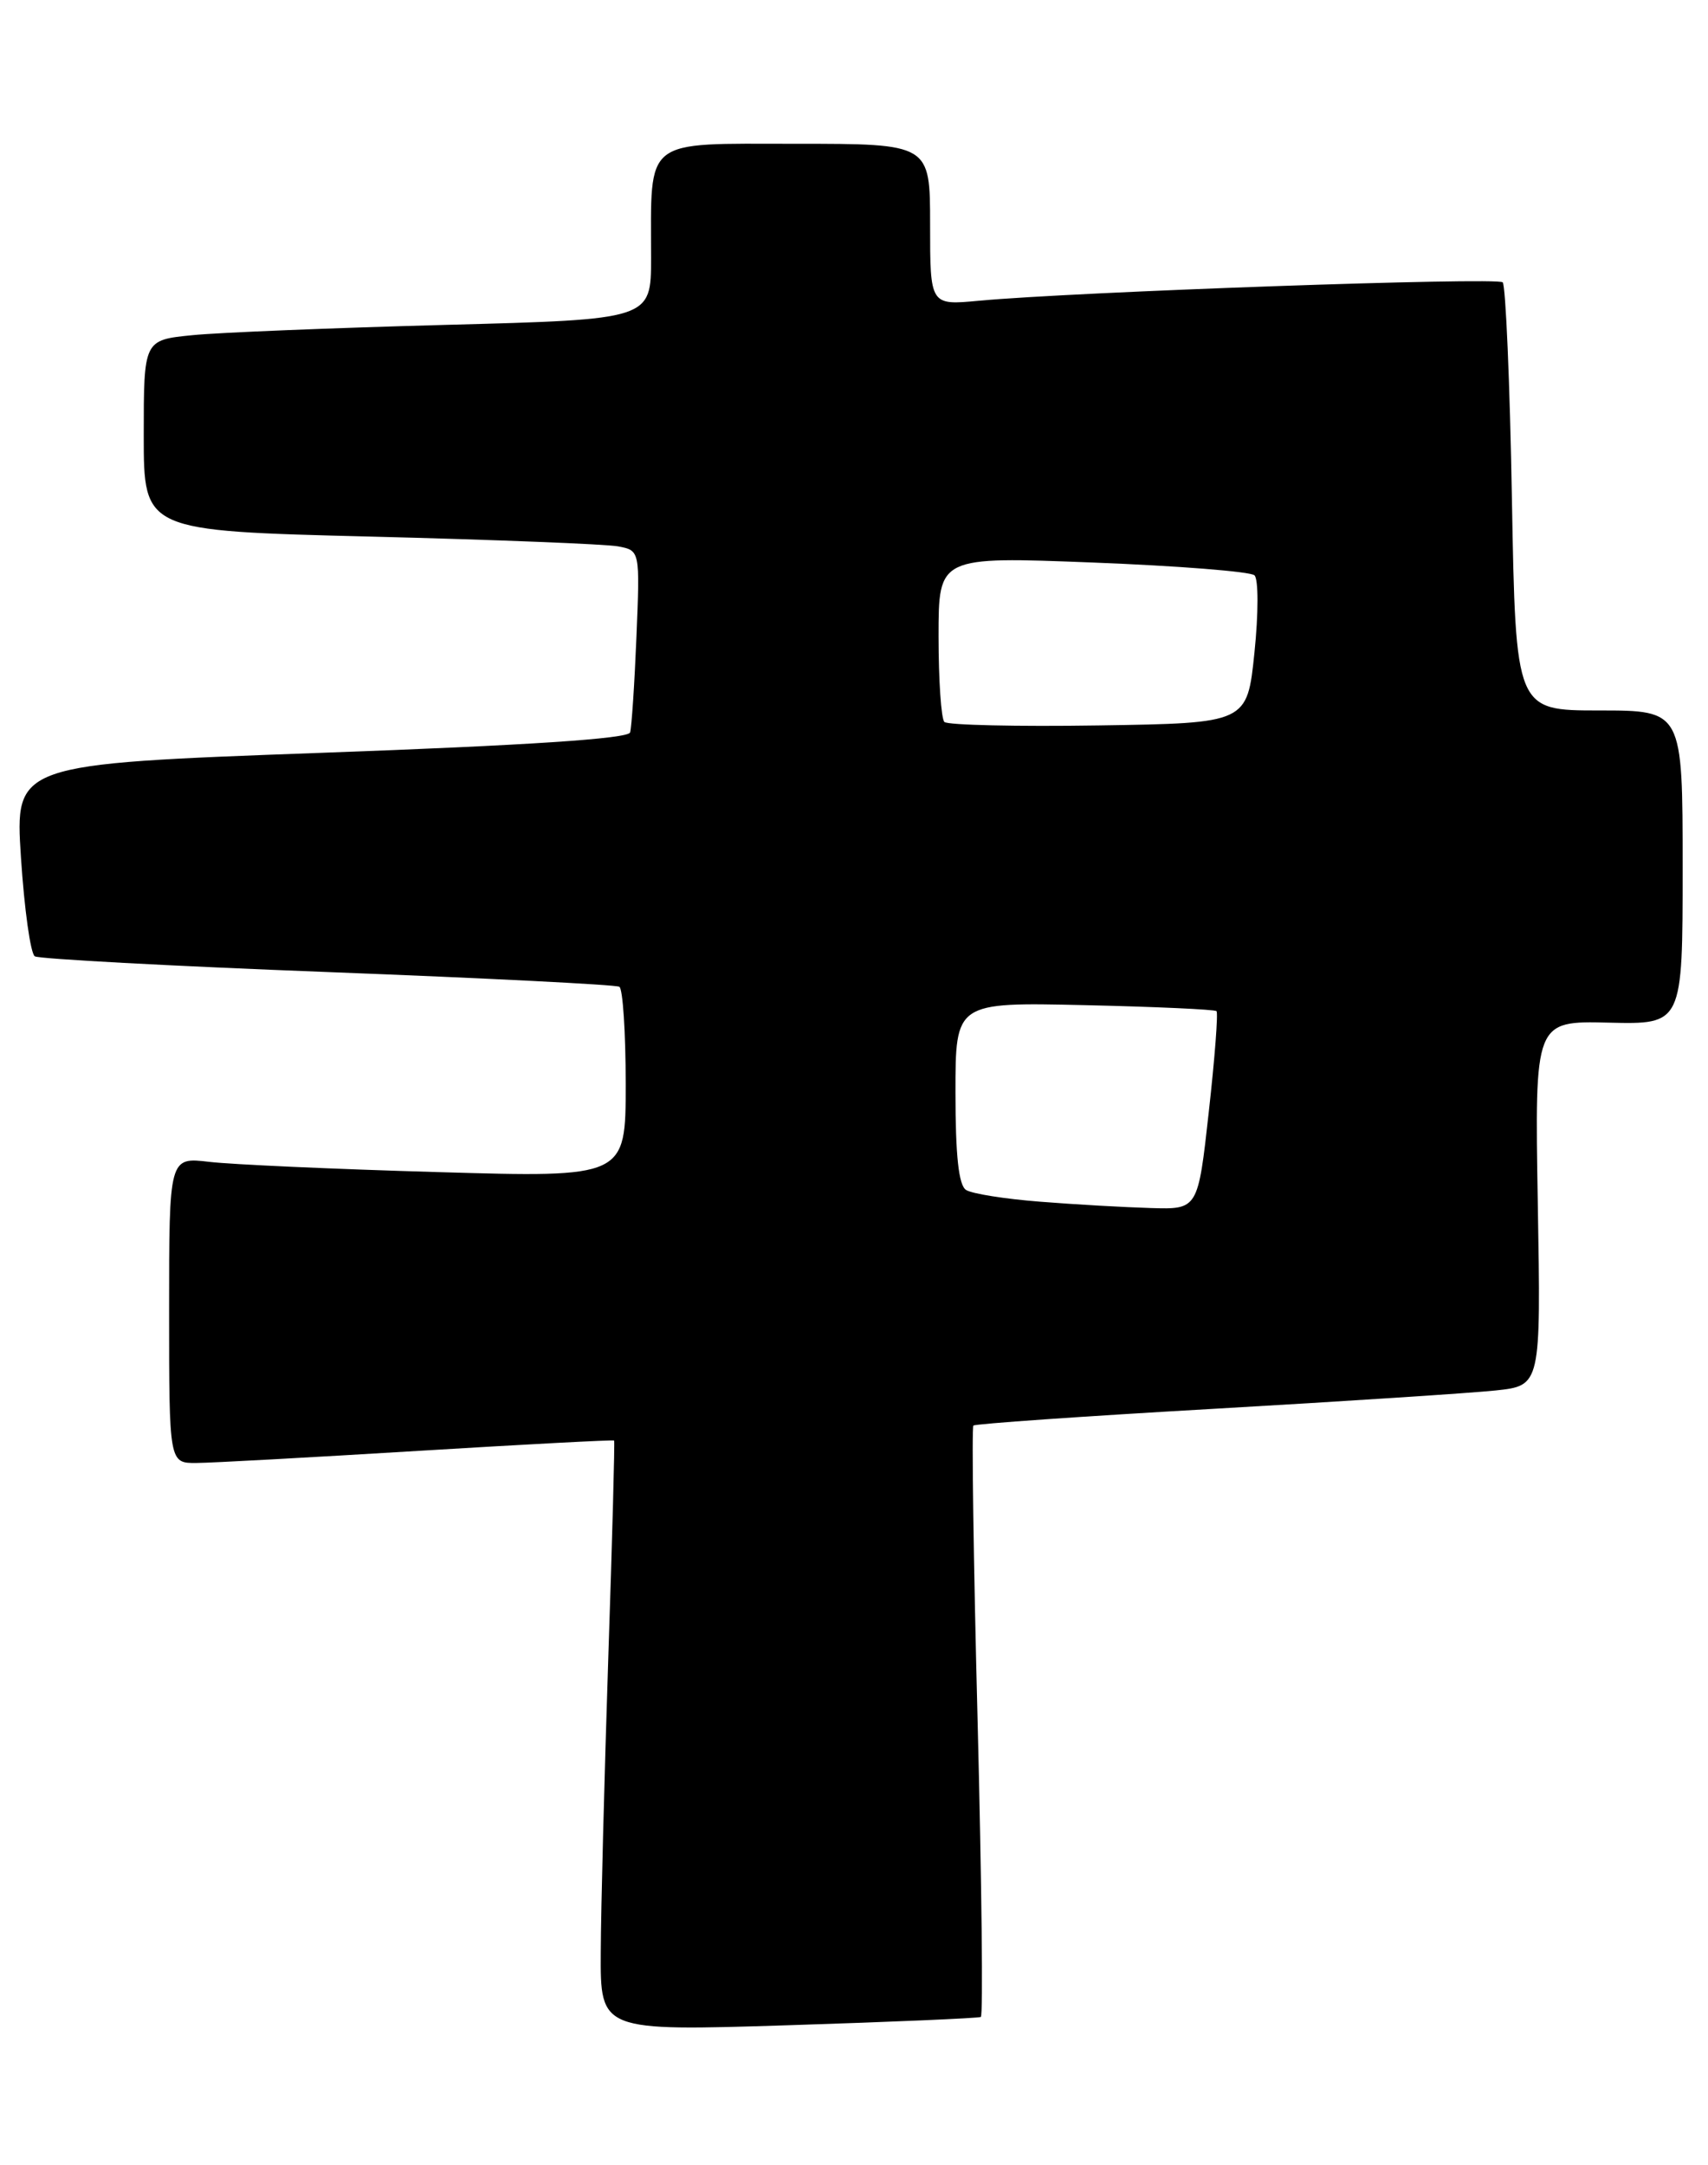 <?xml version="1.0" encoding="UTF-8" standalone="no"?>
<!DOCTYPE svg PUBLIC "-//W3C//DTD SVG 1.1//EN" "http://www.w3.org/Graphics/SVG/1.1/DTD/svg11.dtd" >
<svg xmlns="http://www.w3.org/2000/svg" xmlns:xlink="http://www.w3.org/1999/xlink" version="1.1" viewBox="0 0 202 256">
 <g >
 <path fill="currentColor"
d=" M 116.00 238.47 C 116.28 238.32 116.10 222.61 115.62 203.56 C 115.13 184.51 114.91 168.76 115.12 168.55 C 115.33 168.34 128.10 167.45 143.50 166.57 C 158.90 165.69 173.92 164.71 176.87 164.40 C 182.24 163.83 182.24 163.83 181.87 142.27 C 181.50 120.70 181.50 120.70 190.25 120.91 C 199.00 121.12 199.00 121.12 199.00 102.56 C 199.00 84.00 199.00 84.00 189.13 84.00 C 179.26 84.00 179.26 84.00 178.81 59.02 C 178.57 45.28 178.07 33.74 177.72 33.38 C 177.08 32.75 127.08 34.50 115.75 35.56 C 110.00 36.10 110.00 36.10 110.00 26.55 C 110.00 17.00 110.00 17.00 94.12 17.00 C 75.93 17.00 77.00 16.16 77.00 30.51 C 77.00 37.77 77.00 37.77 52.75 38.41 C 39.41 38.77 25.91 39.31 22.75 39.63 C 17.00 40.20 17.00 40.20 17.00 51.48 C 17.00 62.77 17.00 62.77 43.75 63.44 C 58.46 63.81 71.67 64.33 73.10 64.60 C 75.69 65.09 75.69 65.09 75.27 75.30 C 75.04 80.91 74.70 86.00 74.52 86.60 C 74.29 87.34 62.37 88.13 37.97 89.01 C 1.76 90.33 1.76 90.33 2.48 101.41 C 2.88 107.51 3.61 112.76 4.12 113.07 C 4.62 113.38 20.22 114.22 38.77 114.93 C 57.32 115.64 72.84 116.42 73.25 116.67 C 73.66 116.91 74.00 122.09 74.00 128.18 C 74.00 139.23 74.00 139.23 51.75 138.58 C 39.51 138.23 27.36 137.68 24.75 137.37 C 20.00 136.81 20.00 136.81 20.00 154.91 C 20.00 173.00 20.00 173.00 23.25 172.97 C 25.04 172.96 36.84 172.31 49.48 171.54 C 62.13 170.77 72.54 170.22 72.63 170.32 C 72.72 170.42 72.41 181.97 71.94 196.00 C 71.48 210.03 71.07 225.70 71.05 230.83 C 71.00 240.15 71.00 240.15 93.25 239.45 C 105.49 239.06 115.72 238.62 116.00 238.47 Z  M 123.00 142.08 C 118.88 141.76 114.94 141.14 114.25 140.69 C 113.38 140.13 113.00 136.64 113.00 129.19 C 113.00 118.50 113.00 118.50 128.25 118.84 C 136.64 119.03 143.67 119.35 143.87 119.55 C 144.08 119.75 143.67 125.11 142.96 131.46 C 141.68 143.00 141.68 143.00 136.09 142.83 C 133.01 142.74 127.12 142.41 123.00 142.08 Z  M 111.69 85.36 C 111.31 84.98 111.00 80.42 111.00 75.23 C 111.00 65.80 111.00 65.80 129.25 66.51 C 139.29 66.90 147.89 67.58 148.36 68.02 C 148.84 68.46 148.84 72.51 148.36 77.16 C 147.50 85.50 147.50 85.50 129.94 85.77 C 120.28 85.92 112.07 85.73 111.69 85.36 Z "/>
</g>
</svg>